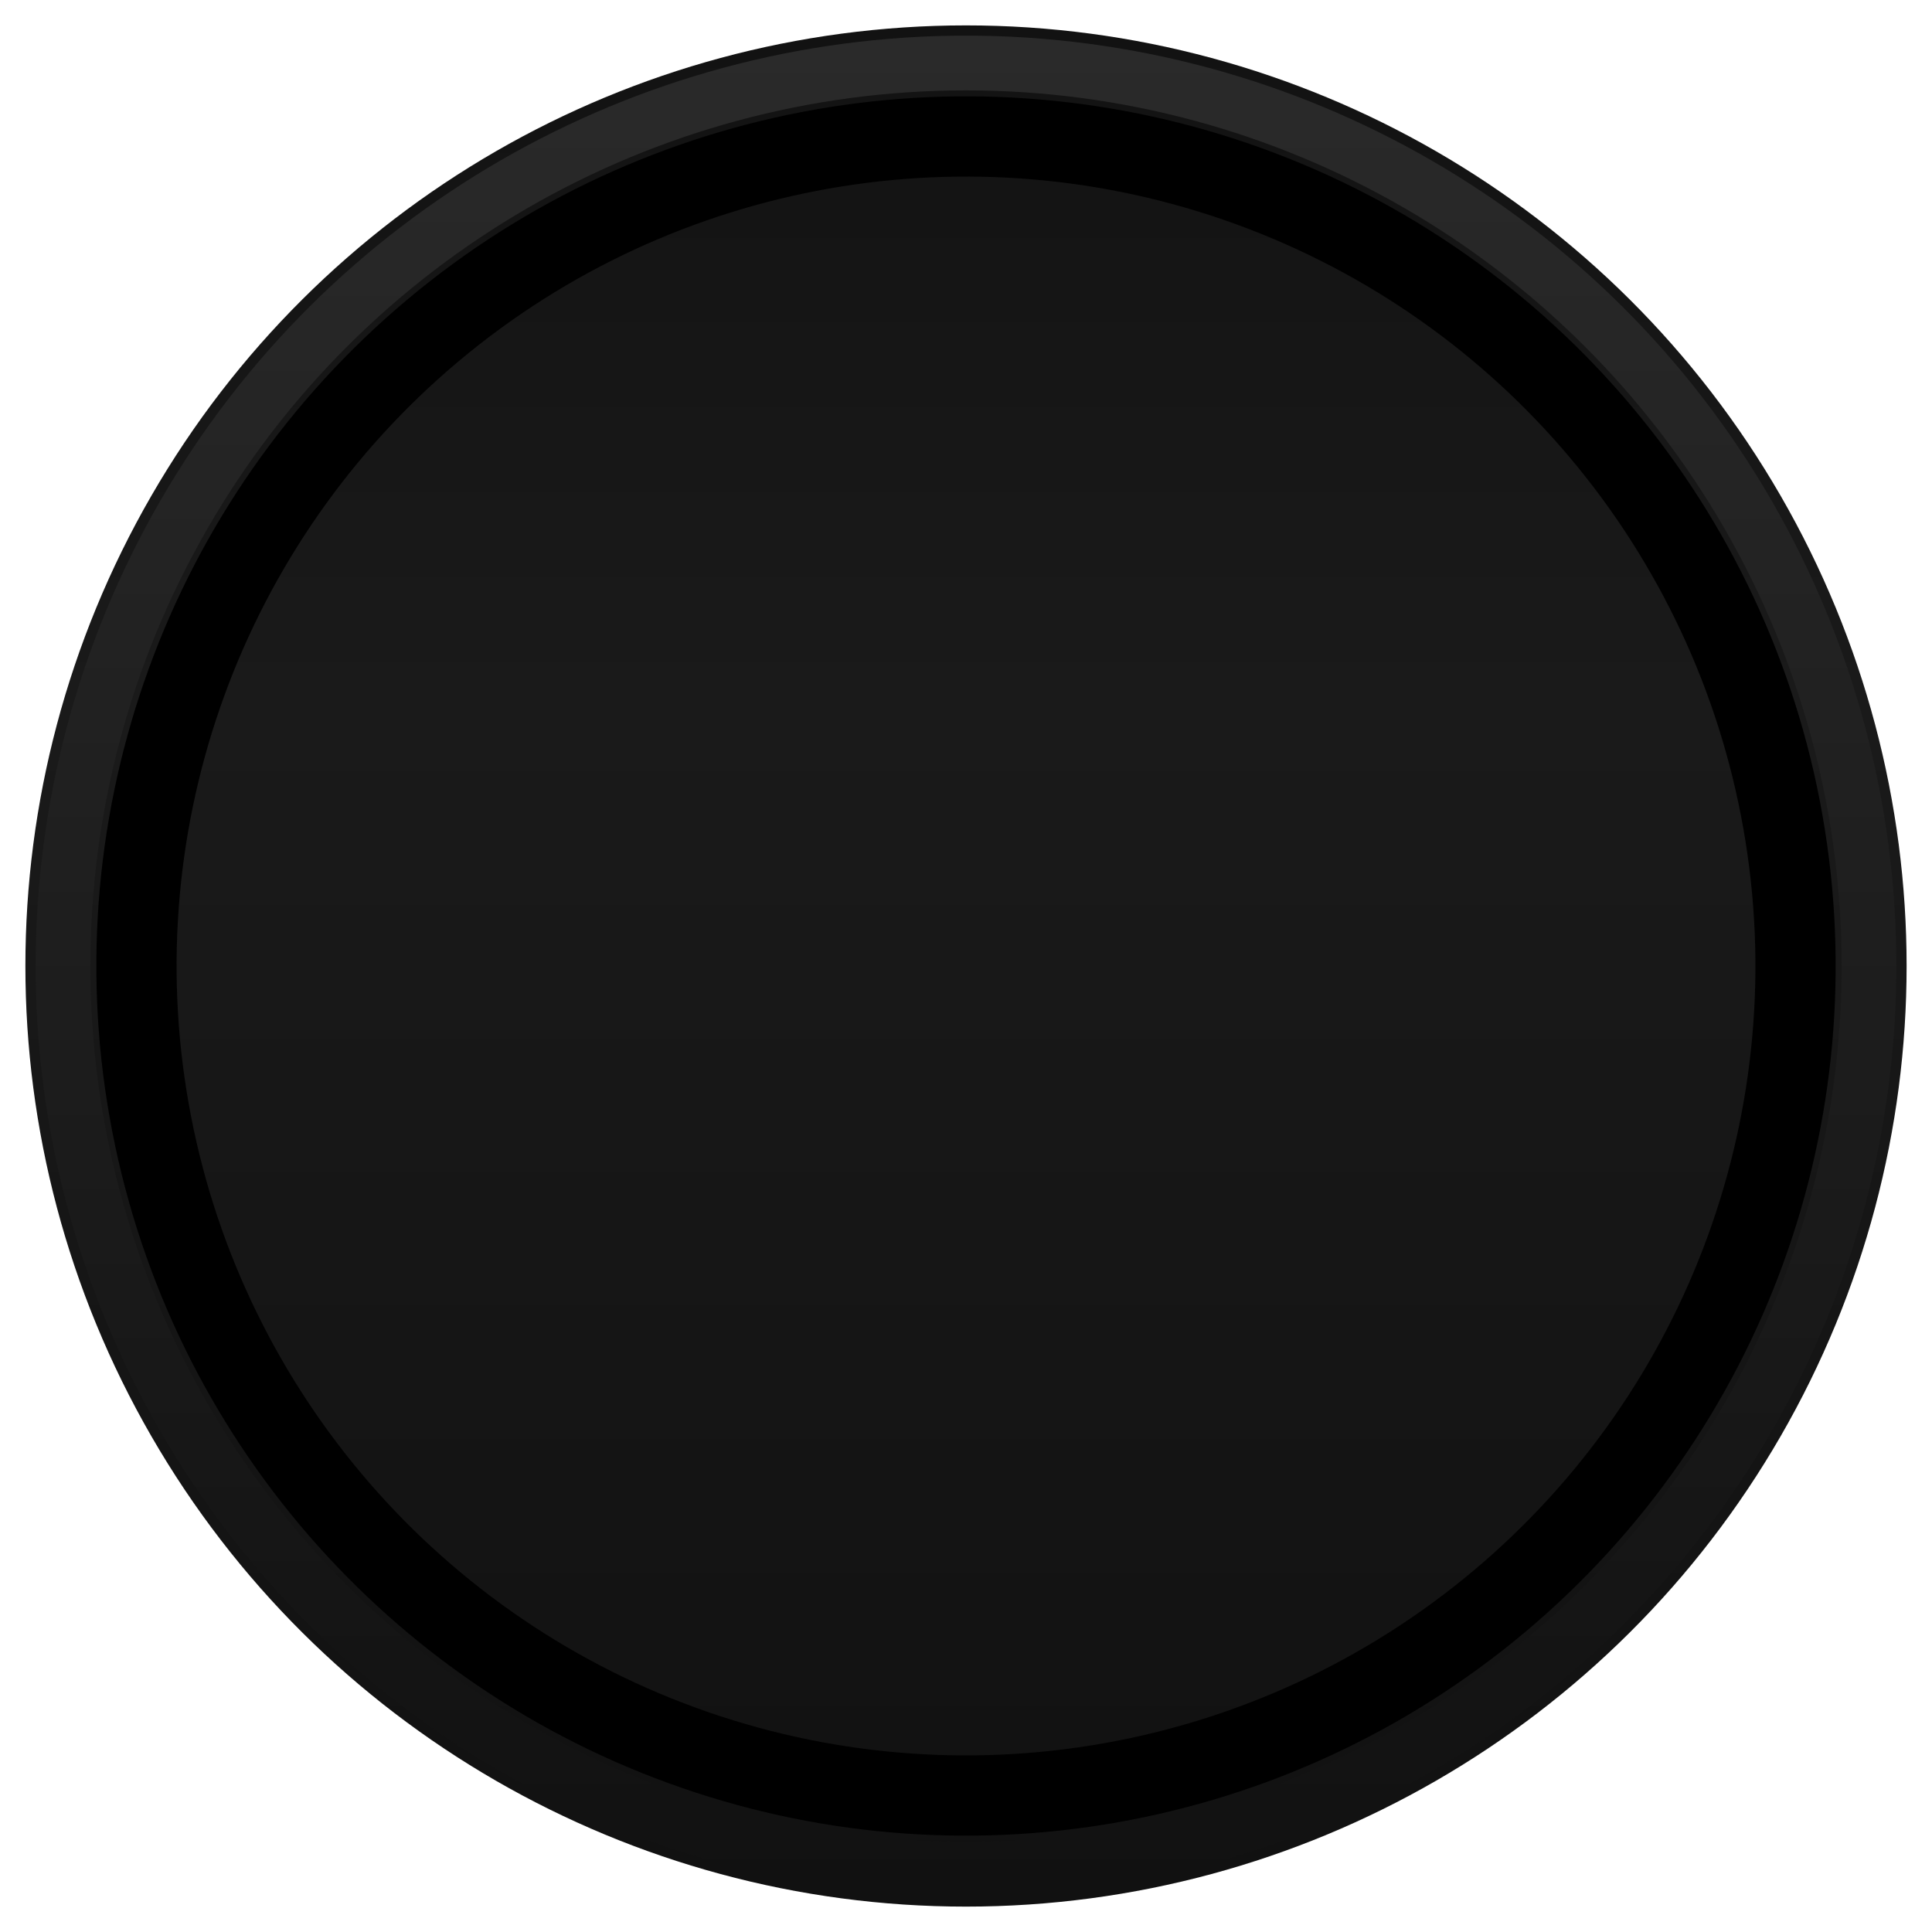 <?xml version="1.0" encoding="UTF-8" standalone="no"?>
<!-- Created with Inkscape (http://www.inkscape.org/) -->

<svg
   width="120"
   height="120"
   viewBox="0 0 120 120"
   version="1.1"
   id="svg5"
   inkscape:version="1.2.2 (b0a8486541, 2022-12-01)"
   sodipodi:docname="gauge.svg"
   xmlns:inkscape="http://www.inkscape.org/namespaces/inkscape"
   xmlns:sodipodi="http://sodipodi.sourceforge.net/DTD/sodipodi-0.dtd"
   xmlns:xlink="http://www.w3.org/1999/xlink"
   xmlns="http://www.w3.org/2000/svg"
   xmlns:svg="http://www.w3.org/2000/svg">
  <sodipodi:namedview
     id="namedview7"
     pagecolor="#505050"
     bordercolor="#eeeeee"
     borderopacity="1"
     inkscape:showpageshadow="0"
     inkscape:pageopacity="0"
     inkscape:pagecheckerboard="0"
     inkscape:deskcolor="#505050"
     inkscape:document-units="px"
     showgrid="false"
     inkscape:zoom="4.7083333"
     inkscape:cx="77.20354"
     inkscape:cy="62.336284"
     inkscape:window-width="1366"
     inkscape:window-height="750"
     inkscape:window-x="0"
     inkscape:window-y="18"
     inkscape:window-maximized="1"
     inkscape:current-layer="layer1" />
  <defs
     id="defs2">
    <linearGradient
       inkscape:collect="always"
       id="linearGradient944">
      <stop
         style="stop-color:#2a2a2a;stop-opacity:1;"
         offset="0"
         id="stop940" />
      <stop
         style="stop-color:#111111;stop-opacity:1;"
         offset="1"
         id="stop942" />
    </linearGradient>
    <linearGradient
       id="linearGradient3648"
       inkscape:swatch="solid">
      <stop
         style="stop-color:#000000;stop-opacity:1;"
         offset="0"
         id="stop3646" />
    </linearGradient>
    <linearGradient
       inkscape:collect="always"
       id="linearGradient3382">
      <stop
         style="stop-color:#121212;stop-opacity:1;"
         offset="0"
         id="stop3378" />
      <stop
         style="stop-color:#1a1a1a;stop-opacity:1;"
         offset="0.361"
         id="stop3390" />
      <stop
         style="stop-color:#111111;stop-opacity:1;"
         offset="1"
         id="stop3388" />
    </linearGradient>
    <linearGradient
       inkscape:collect="always"
       xlink:href="#linearGradient3382"
       id="linearGradient3384"
       x1="1.577"
       y1="60"
       x2="118.423"
       y2="60"
       gradientUnits="userSpaceOnUse"
       gradientTransform="translate(0,-120)" />
    <linearGradient
       inkscape:collect="always"
       xlink:href="#linearGradient944"
       id="linearGradient946"
       x1="2.213"
       y1="-59.997"
       x2="117.787"
       y2="-59.997"
       gradientUnits="userSpaceOnUse" />
    <filter
       inkscape:label="Gold Splatter"
       x="-0.123"
       y="-0.303"
       height="1.606"
       width="1.246"
       inkscape:menu="Materials"
       inkscape:menu-tooltip="Splattered cast metal, with golden highlights"
       style="color-interpolation-filters:sRGB;"
       id="filter1507">
      <feGaussianBlur
         in="SourceAlpha"
         stdDeviation="0.01"
         result="result91"
         id="feGaussianBlur1477" />
      <feComposite
         result="fbSourceGraphic"
         operator="in"
         in="SourceGraphic"
         in2="result91"
         id="feComposite1479" />
      <feGaussianBlur
         result="result1"
         in="fbSourceGraphic"
         stdDeviation="0.01"
         id="feGaussianBlur1481" />
      <feTurbulence
         result="result0"
         numOctaves="4"
         baseFrequency="0.04"
         type="fractalNoise"
         seed="20"
         id="feTurbulence1483" />
      <feDisplacementMap
         result="result2"
         scale="30"
         yChannelSelector="G"
         xChannelSelector="R"
         in="result1"
         in2="result0"
         id="feDisplacementMap1485" />
      <feColorMatrix
         type="saturate"
         values="1"
         result="result3"
         id="feColorMatrix1487" />
      <feGaussianBlur
         result="result4"
         in="fbSourceGraphic"
         stdDeviation="0.01"
         id="feGaussianBlur1489" />
      <feComposite
         operator="atop"
         result="fbSourceGraphic"
         in="result4"
         in2="result3"
         id="feComposite1491" />
      <feGaussianBlur
         result="result0"
         in="fbSourceGraphic"
         stdDeviation="1.5"
         id="feGaussianBlur1493" />
      <feTurbulence
         baseFrequency="0.02"
         seed="20"
         numOctaves="8"
         result="result1"
         type="fractalNoise"
         id="feTurbulence1495" />
      <feComposite
         result="result2"
         operator="out"
         in2="result1"
         in="result0"
         id="feComposite1497" />
      <feSpecularLighting
         lighting-color="rgb(223,188,16)"
         surfaceScale="2.5"
         result="result4"
         specularConstant="2"
         specularExponent="30"
         in="result2"
         id="feSpecularLighting1501">
        <feDistantLight
           elevation="62"
           azimuth="225"
           id="feDistantLight1499" />
      </feSpecularLighting>
      <feComposite
         in2="result2"
         in="result4"
         operator="atop"
         result="result92"
         id="feComposite1503" />
      <feBlend
         mode="multiply"
         in2="result92"
         id="feBlend1505"
         result="fbSourceGraphic" />
      <feColorMatrix
         result="fbSourceGraphicAlpha"
         in="fbSourceGraphic"
         values="0 0 0 -1 0 0 0 0 -1 0 0 0 0 -1 0 0 0 0 1 0"
         id="feColorMatrix1509" />
      <feGaussianBlur
         id="feGaussianBlur1511"
         in="fbSourceGraphicAlpha"
         stdDeviation="1"
         result="result91" />
      <feComposite
         in2="result91"
         id="feComposite1513"
         result="fbSourceGraphic"
         operator="in"
         in="fbSourceGraphic" />
      <feGaussianBlur
         id="feGaussianBlur1515"
         result="result1"
         in="fbSourceGraphic"
         stdDeviation="1" />
      <feTurbulence
         id="feTurbulence1517"
         result="result0"
         numOctaves="7"
         baseFrequency="0.074 0.084"
         type="fractalNoise" />
      <feDisplacementMap
         in2="result0"
         id="feDisplacementMap1519"
         result="result2"
         scale="80"
         yChannelSelector="G"
         xChannelSelector="A"
         in="result1" />
      <feColorMatrix
         id="feColorMatrix1521"
         type="saturate"
         values="1"
         result="result3" />
      <feGaussianBlur
         id="feGaussianBlur1523"
         result="result4"
         in="fbSourceGraphic"
         stdDeviation="1" />
      <feComposite
         in2="result3"
         id="feComposite1525"
         operator="atop"
         result="fbSourceGraphic"
         in="result4" />
      <feGaussianBlur
         id="feGaussianBlur1527"
         result="result0"
         in="fbSourceGraphic"
         stdDeviation="1" />
      <feTurbulence
         id="feTurbulence1529"
         baseFrequency="0.062"
         seed="488"
         numOctaves="8"
         result="result1"
         type="fractalNoise" />
      <feComposite
         in2="result1"
         id="feComposite1531"
         result="result2"
         operator="out"
         in="result0" />
      <feSpecularLighting
         id="feSpecularLighting1533"
         lighting-color="rgb(244,200,40)"
         surfaceScale="2"
         result="result4"
         specularConstant="2"
         specularExponent="40"
         in="result2">
        <feDistantLight
           id="feDistantLight1535"
           elevation="62"
           azimuth="225" />
      </feSpecularLighting>
      <feComposite
         in2="result2"
         id="feComposite1537"
         in="result4"
         operator="atop"
         result="result92" />
      <feBlend
         in2="result92"
         id="feBlend1539"
         mode="multiply" />
    </filter>
  </defs>
  <g
     inkscape:label="Layer 1"
     inkscape:groupmode="layer"
     id="layer1">
    <circle
       style="opacity:1;fill:url(#linearGradient3384);fill-opacity:1;stroke:none;stroke-width:1.532;stroke-miterlimit:4;stroke-dasharray:none;stroke-opacity:0.959;paint-order:markers fill stroke"
       id="path111"
       cx="60"
       cy="-60"
       r="58.423"
       transform="rotate(90)" />
    <circle
       style="fill:none;fill-opacity:1;stroke:url(#linearGradient946);stroke-width:3.4;stroke-miterlimit:4;stroke-dasharray:none;stroke-opacity:1;paint-order:normal;stroke-dashoffset:0;stroke-linejoin:round;stroke-linecap:butt"
       id="path111-6"
       cx="60"
       cy="-60"
       r="56.087"
       transform="rotate(90)" />
    <circle
       style="fill:none;stroke:#000000;stroke-width:4.984;stroke-linejoin:round;stroke-dasharray:none;stroke-dashoffset:0;stroke-opacity:1"
       id="path1042"
       cx="-35.86"
       cy="76.903"
       r="51.523"
       transform="rotate(-70)" />
  </g>
</svg>
